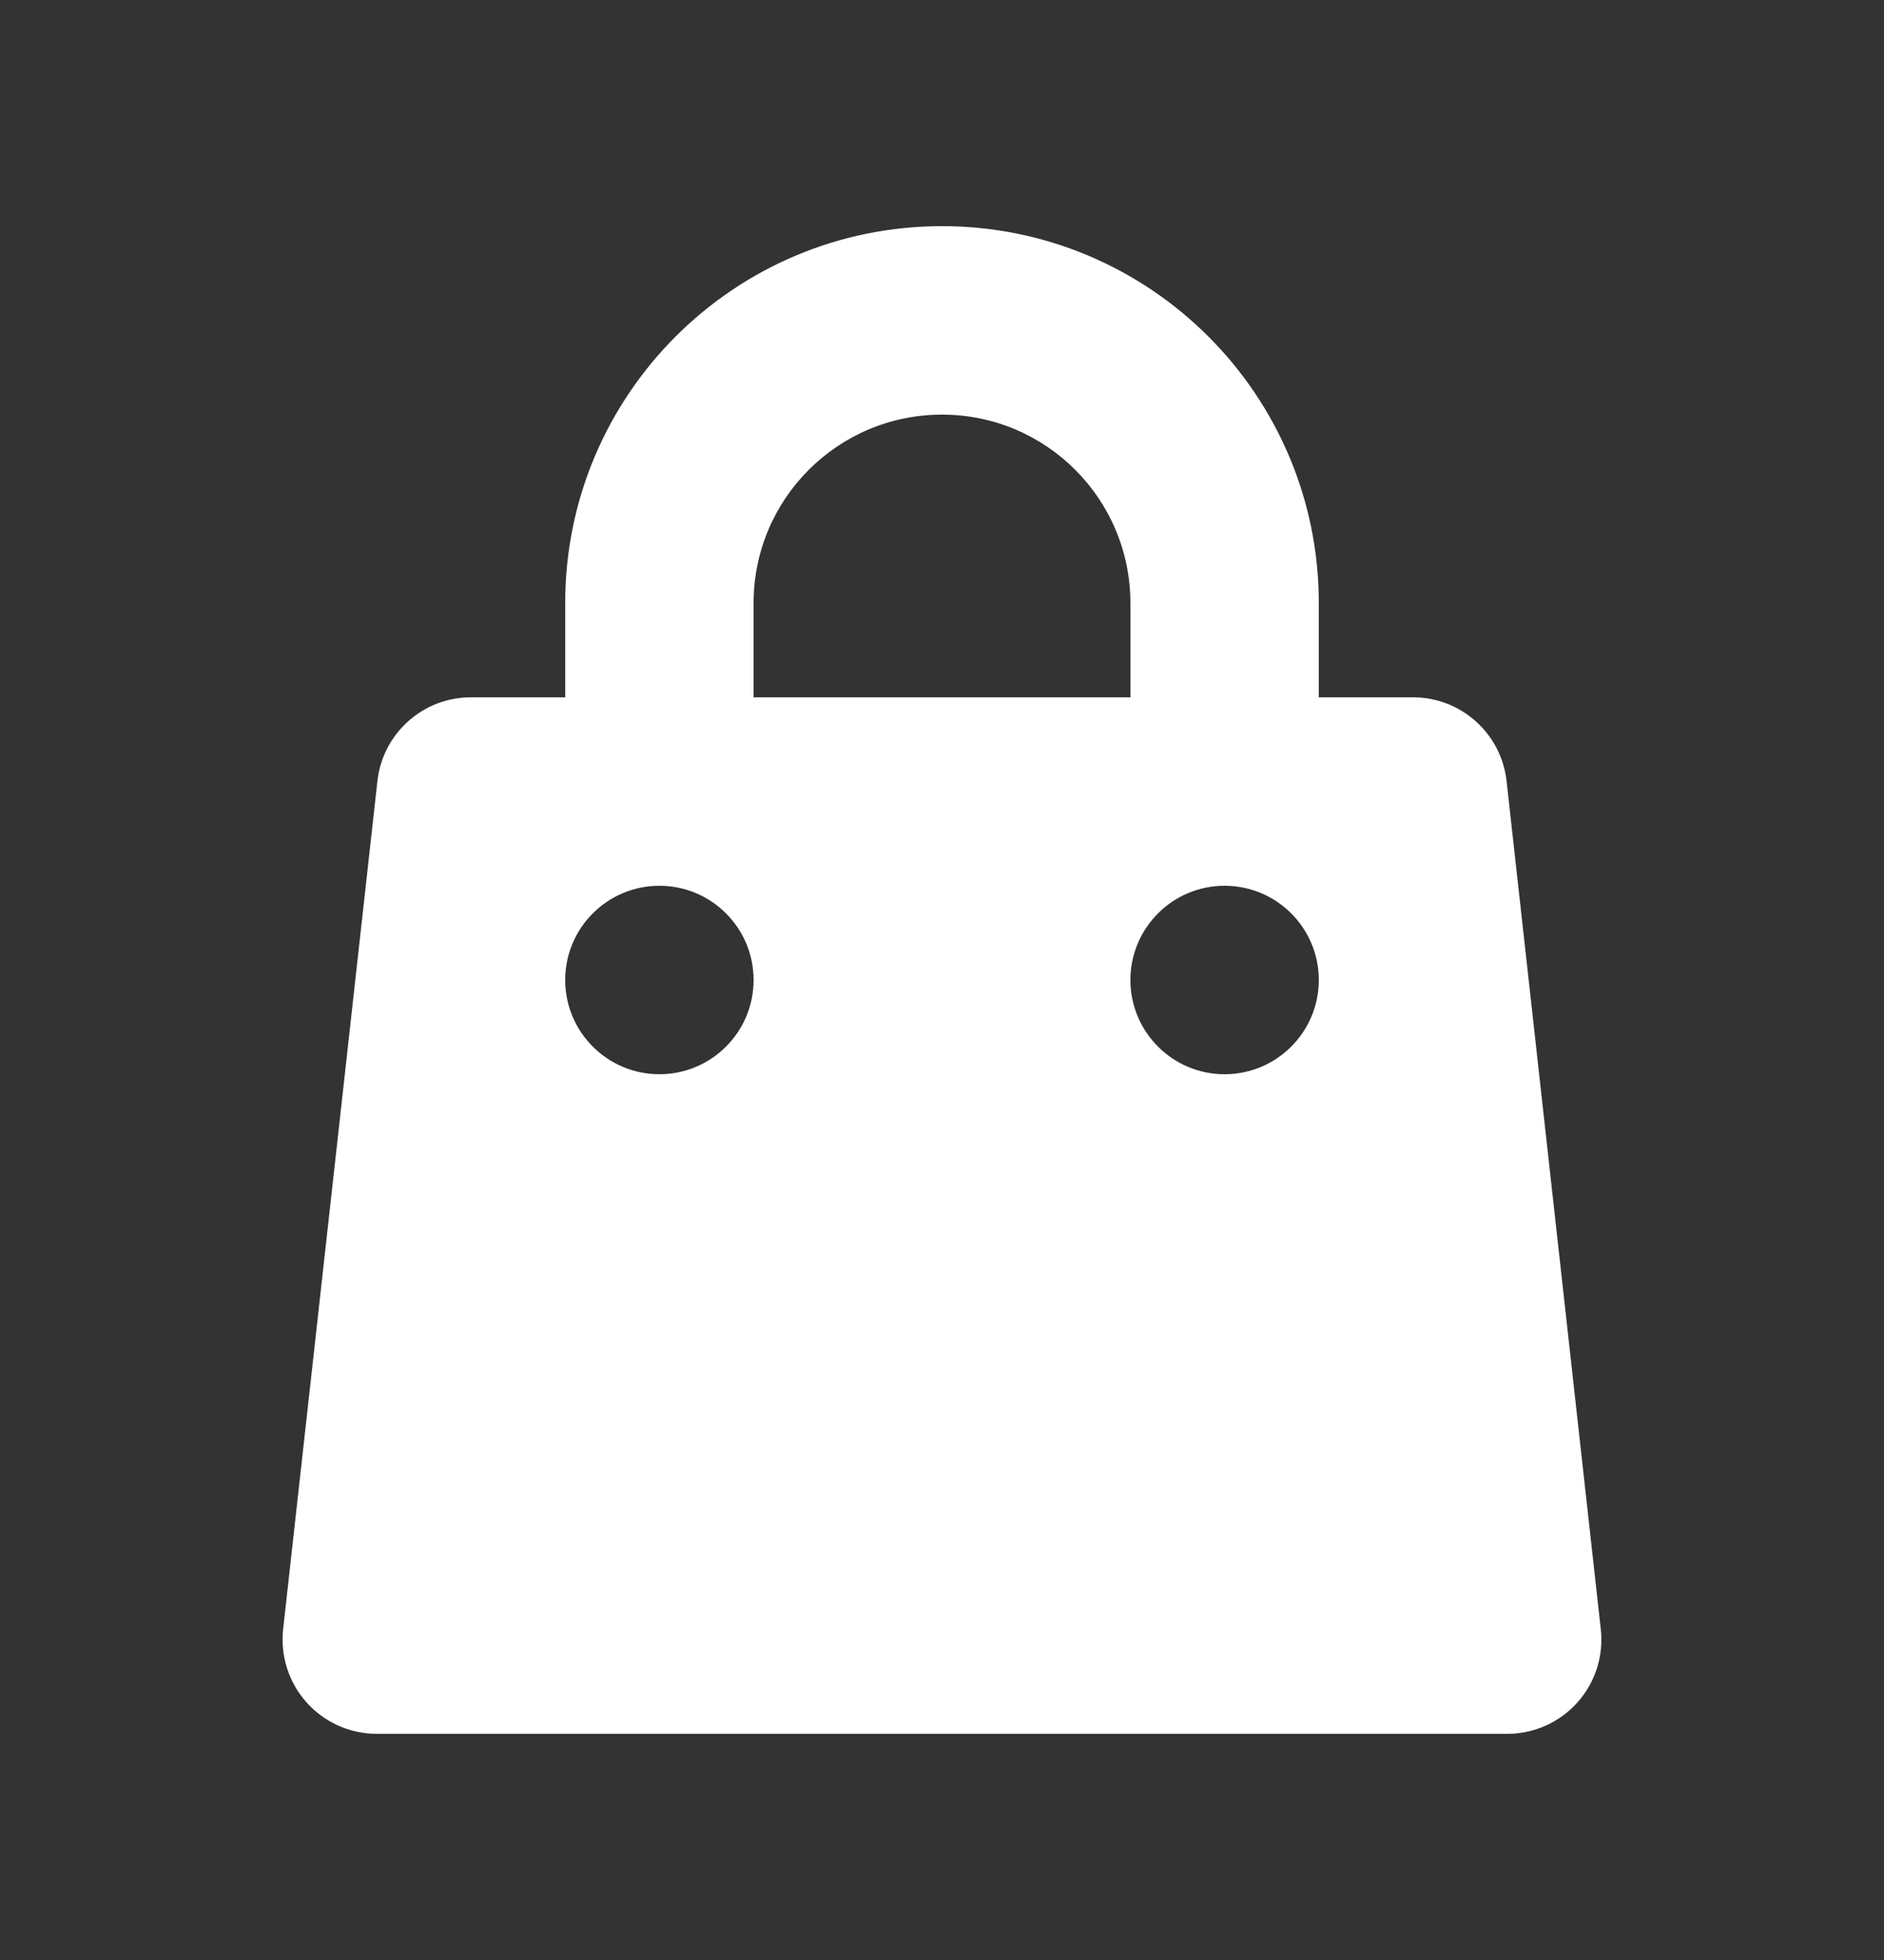 <svg width="25" height="26" viewBox="0 0 25 26" fill="none" xmlns="http://www.w3.org/2000/svg">
<rect x="0" y="0" width="25" height="26" fill="#333333" stroke="none"/>
<path fill-rule="evenodd" clip-rule="evenodd" d="M12.5 3C9.739 3 7.5 5.239 7.5 8V9.25H6.25C5.612 9.25 5.077 9.729 5.008 10.363L3.757 21.613C3.719 21.965 3.831 22.319 4.069 22.584C4.306 22.849 4.645 23 5 23H20C20.355 23 20.694 22.849 20.931 22.584C21.169 22.319 21.281 21.965 21.242 21.613L19.992 10.363C19.922 9.729 19.387 9.25 18.75 9.25H17.5V8C17.5 5.239 15.261 3 12.5 3ZM15 9.25V8C15 6.619 13.881 5.5 12.5 5.5C11.119 5.5 10 6.619 10 8V9.25H15ZM7.5 13C7.5 12.31 8.06 11.75 8.75 11.75C9.44 11.75 10 12.31 10 13C10 13.69 9.44 14.25 8.75 14.25C8.06 14.25 7.5 13.69 7.5 13ZM16.25 11.75C15.56 11.75 15 12.31 15 13C15 13.69 15.56 14.25 16.25 14.25C16.94 14.25 17.5 13.69 17.5 13C17.5 12.31 16.94 11.75 16.25 11.75Z" fill="white"/>
</svg>
